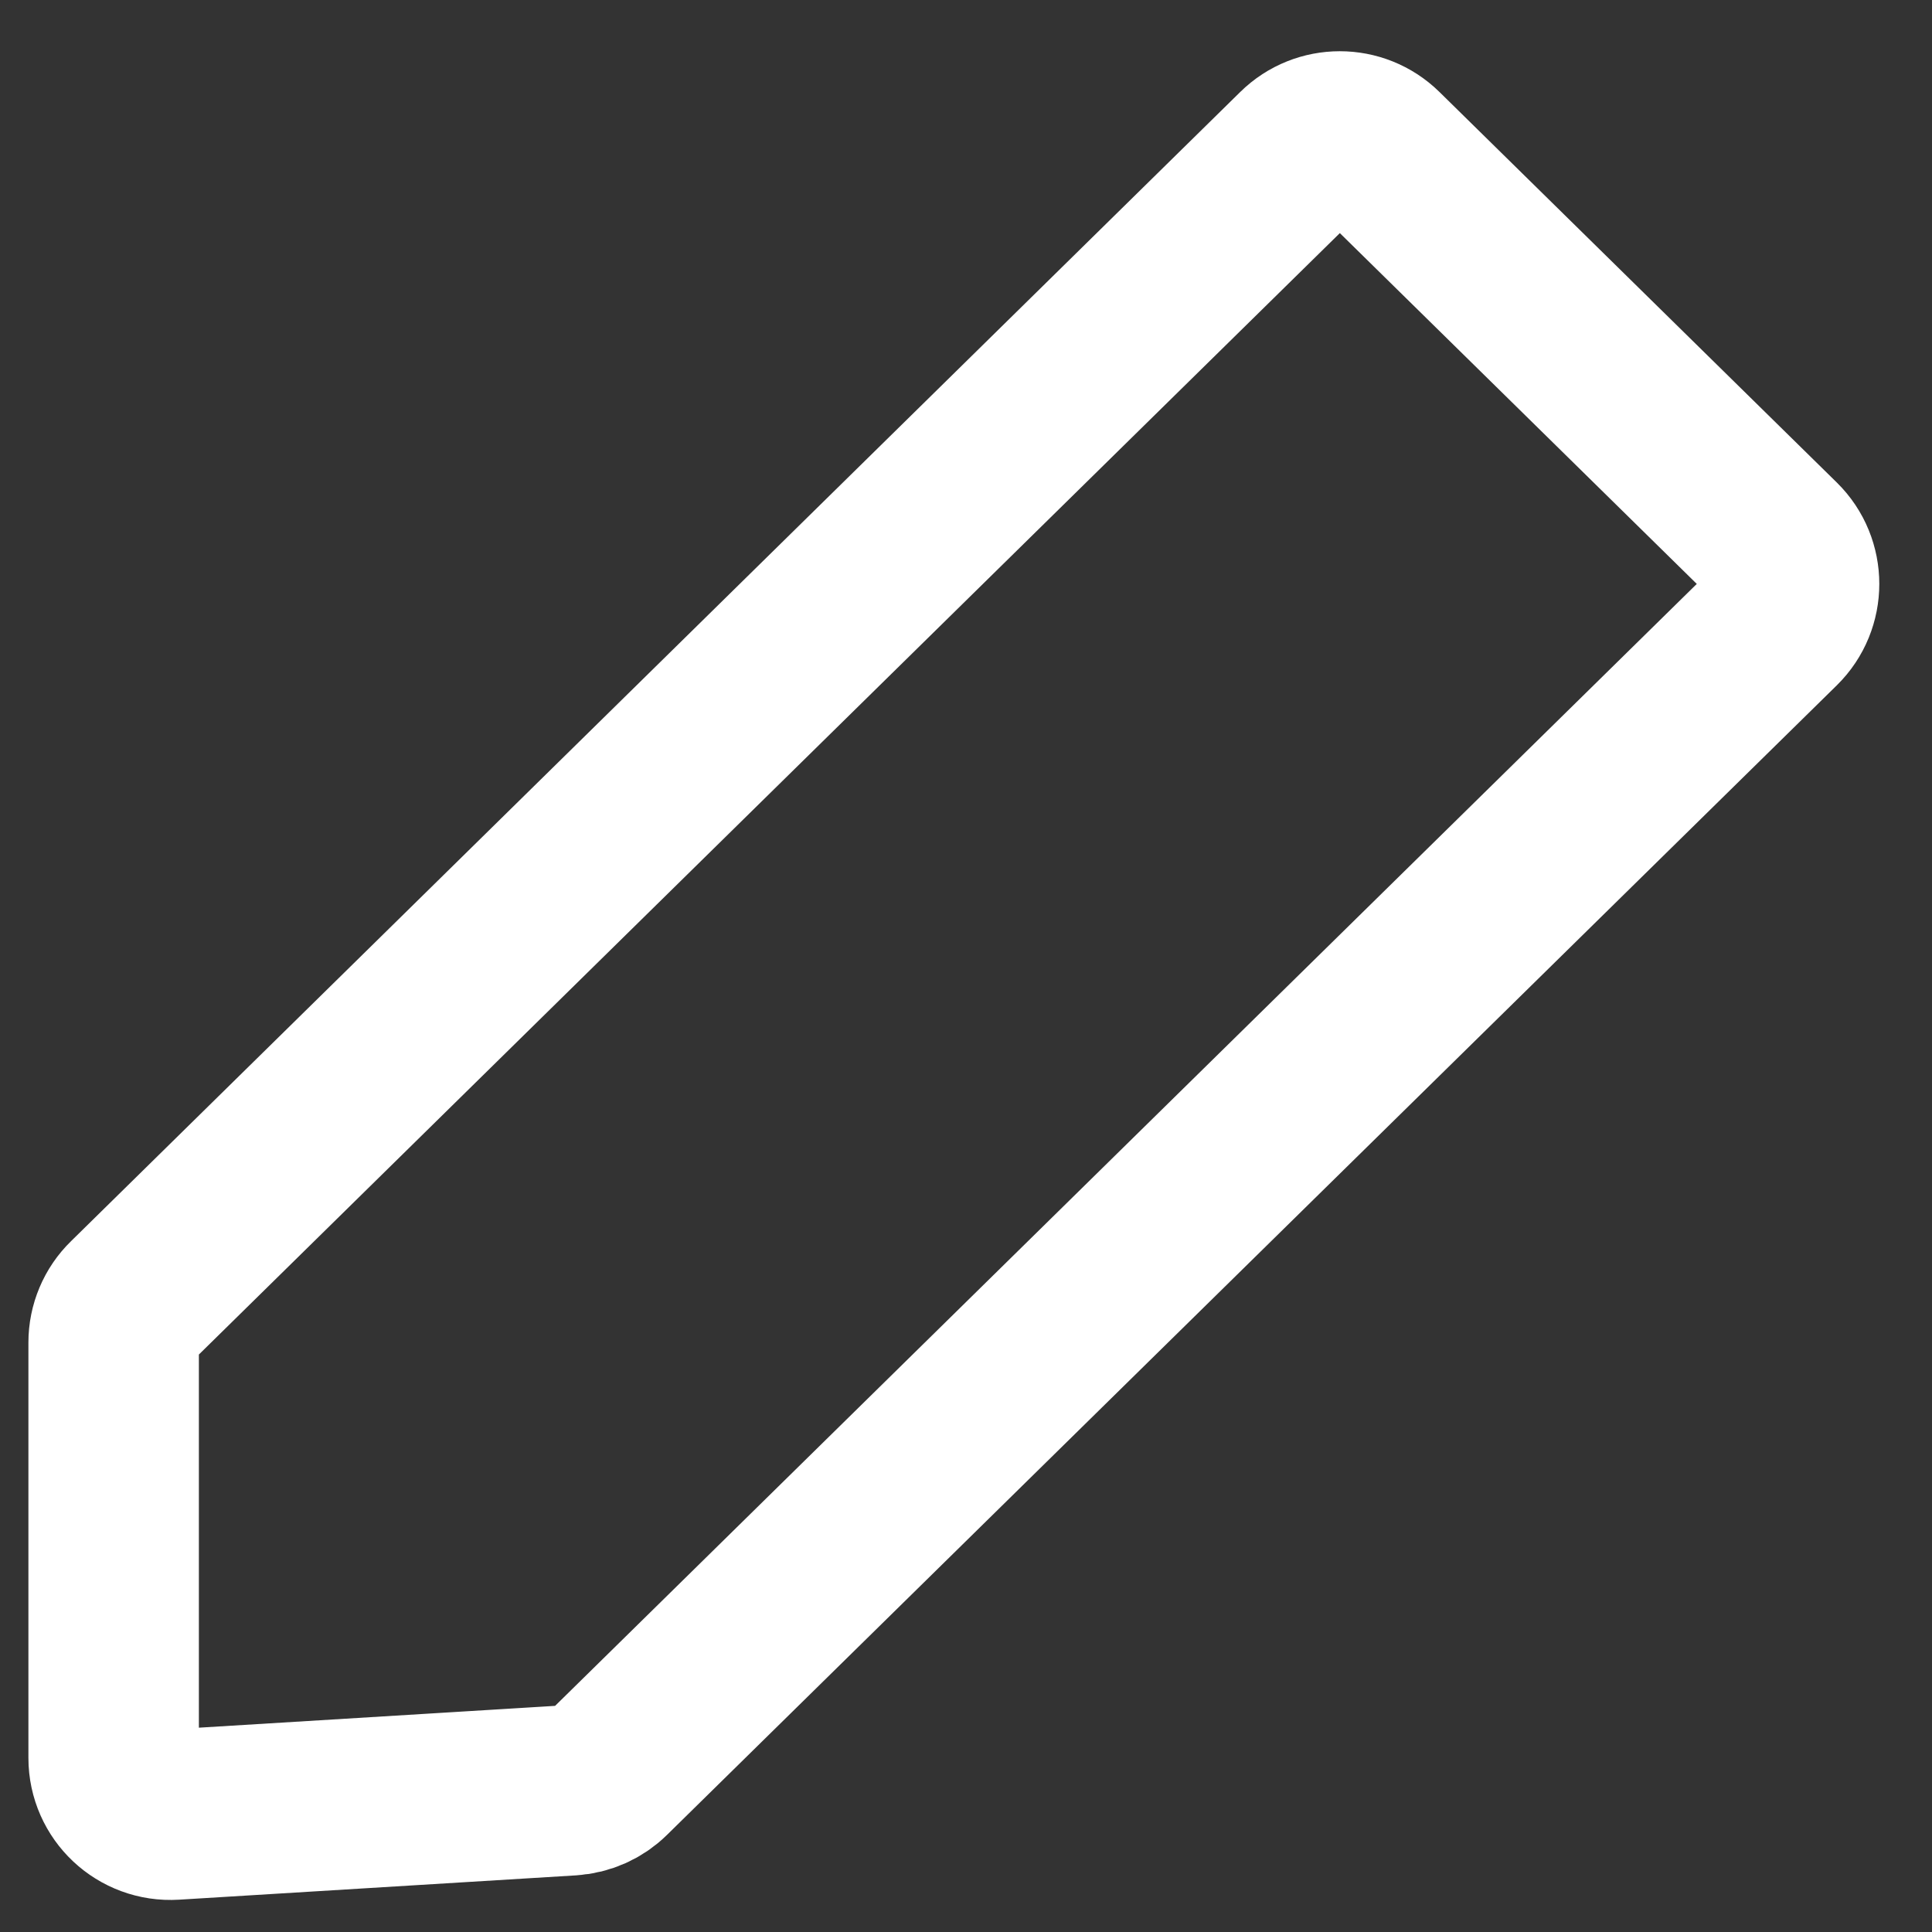 <svg width="17" height="17" viewBox="0 0 17 17" fill="none" xmlns="http://www.w3.org/2000/svg">
    <rect x="0" y="0" width="17" height="17" fill="#333333" stroke="none"/>
    <path
        d="M11.439 1.344L1.15 11.457C1.054 11.55 1 11.679 1 11.813V15.468C1 15.757 1.243 15.985 1.531 15.967L5.024 15.753C5.144 15.745 5.258 15.695 5.344 15.61L15.637 5.495C15.836 5.299 15.836 4.977 15.637 4.781L12.14 1.344C11.945 1.153 11.633 1.153 11.439 1.344Z"
        stroke="white" stroke-width="1.5" />
</svg>